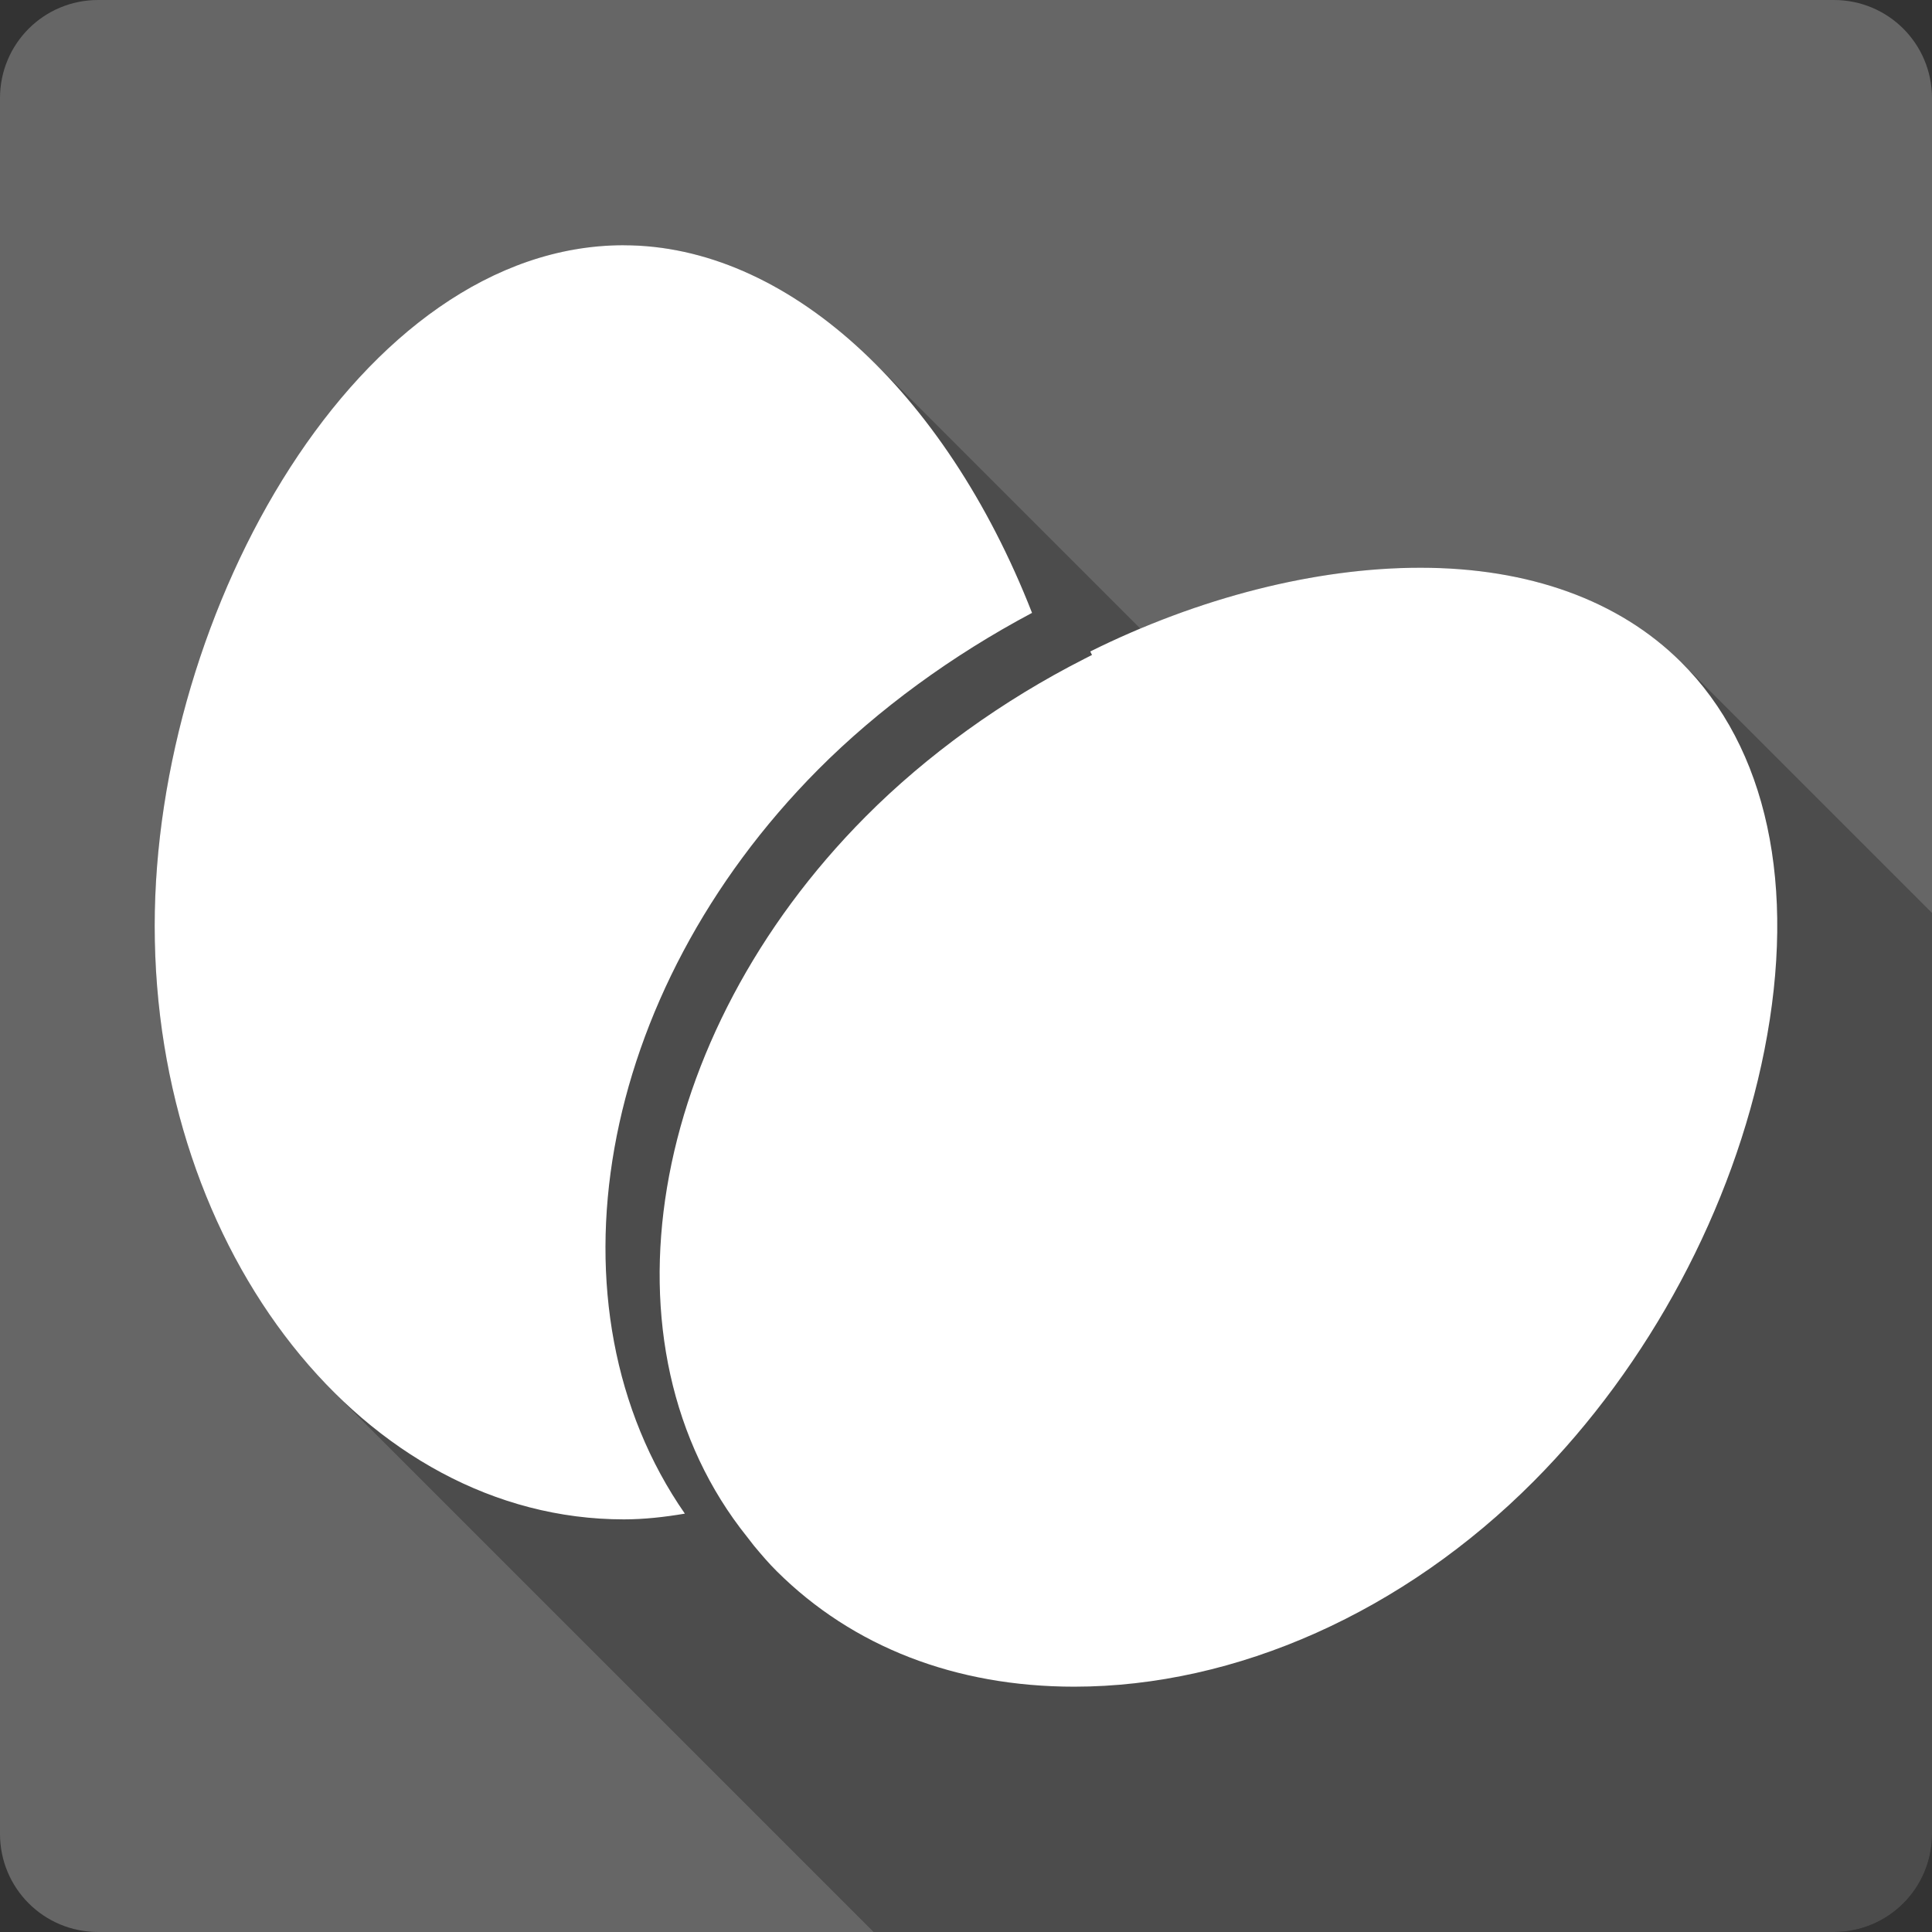 <?xml version="1.0" encoding="UTF-8" standalone="no"?>
<!-- Created with Inkscape (http://www.inkscape.org/) -->

<svg
   xmlns:dc="http://purl.org/dc/elements/1.1/"
   xmlns:cc="http://creativecommons.org/ns#"
   xmlns:rdf="http://www.w3.org/1999/02/22-rdf-syntax-ns#"
   xmlns:svg="http://www.w3.org/2000/svg"
   xmlns="http://www.w3.org/2000/svg"
   xmlns:sodipodi="http://sodipodi.sourceforge.net/DTD/sodipodi-0.dtd"
   xmlns:inkscape="http://www.inkscape.org/namespaces/inkscape"
   version="1.1"
   width="100%"
   height="100%"
   viewBox="0 0 512 512"
   id="svg2"
   inkscape:version="0.48.5 r10040"
   sodipodi:docname="LightZone.svg">
  <rect x="0" y="0" width="512" height="512" fill="#333333" stroke="none"/>
  <sodipodi:namedview
     pagecolor="#ffffff"
     bordercolor="#666666"
     borderopacity="1"
     objecttolerance="10"
     gridtolerance="10"
     guidetolerance="10"
     inkscape:pageopacity="0"
     inkscape:pageshadow="2"
     inkscape:window-width="684"
     inkscape:window-height="480"
     id="namedview114"
     showgrid="false"
     inkscape:zoom="0.4609375"
     inkscape:cx="256"
     inkscape:cy="256"
     inkscape:window-x="0"
     inkscape:window-y="0"
     inkscape:window-maximized="0"
     inkscape:current-layer="svg2" />
  <defs
     id="defs4">
    <clipPath
       id="1">
      <path
         d="M 26,0 C 11.603,0 0,11.603 0,26 v 460 c 0,14.397 11.603,26 26,26 h 460 c 14.397,0 26,-11.603 26,-26 V 26 C 512,11.603 500.397,0 486,0 H 26"
         inkscape:connector-curvature="0"
         id="path278" />
    </clipPath>
    <linearGradient
       y1="524.18"
       x2="0"
       y2="-7.859"
       id="i"
       gradientUnits="userSpaceOnUse">
      <stop
         id="stop435"
         style="stop-color:#b08632;stop-opacity:1"
         offset="0" />
      <stop
         id="stop437"
         style="stop-color:#cba963;stop-opacity:1"
         offset="0.5" />
      <stop
         id="stop439"
         style="stop-color:#e6d3ac;stop-opacity:1"
         offset="1" />
    </linearGradient>
  </defs>
  <path
     d="M 26,0 C 11.603,0 0,11.603 0,26 v 460 c 0,14.397 11.603,26 26,26 h 460 c 14.397,0 26,-11.603 26,-26 V 26 C 512,11.603 500.397,0 486,0 H 26"
     inkscape:connector-curvature="0"
     id="path474"
     style="fill:#666666;fill-opacity:1" />
  <g
     id="g518"
     style="line-height:125%;letter-spacing:0;word-spacing:0;font-family:Gentium Book Basic" />
  <g
     id="g566"
     style="line-height:125%;letter-spacing:0;word-spacing:0;font-family:Gentium Book Basic" />
  <g
     id="g614"
     style="line-height:125%;letter-spacing:0;word-spacing:0;font-family:Gentium Book Basic" />
  <g
     id="g662"
     style="line-height:125%;letter-spacing:0;word-spacing:0;font-family:Gentium Book Basic" />
  <g
     id="g710"
     style="font-size:208.33px;line-height:125%;letter-spacing:0;word-spacing:0;font-family:Gentium Book Basic" />
  <g
     id="g776"
     style="line-height:125%;letter-spacing:0;word-spacing:0;font-family:Gentium Book Basic" />
  <g
     id="g824"
     style="line-height:125%;letter-spacing:0;word-spacing:0;font-family:Gentium Book Basic" />
  <g
     id="g872"
     style="line-height:125%;letter-spacing:0;word-spacing:0;font-family:Gentium Book Basic" />
  <g
     id="g920"
     style="line-height:125%;letter-spacing:0;word-spacing:0;font-family:Gentium Book Basic" />
  <g
     id="g968"
     style="font-size:208.33px;line-height:125%;letter-spacing:0;word-spacing:0;font-family:Gentium Book Basic" />
  <g
     id="g1034"
     style="line-height:125%;letter-spacing:0;word-spacing:0;font-family:Gentium Book Basic" />
  <g
     id="g1082"
     style="line-height:125%;letter-spacing:0;word-spacing:0;font-family:Gentium Book Basic" />
  <g
     id="g1130"
     style="line-height:125%;letter-spacing:0;word-spacing:0;font-family:Gentium Book Basic" />
  <g
     id="g1178"
     style="line-height:125%;letter-spacing:0;word-spacing:0;font-family:Gentium Book Basic" />
  <g
     id="g1226"
     style="line-height:125%;letter-spacing:0;word-spacing:0;font-family:Gentium Book Basic" />
  <g
     id="g1274"
     style="line-height:125%;letter-spacing:0;word-spacing:0;font-family:Gentium Book Basic" />
  <g
     id="g1322"
     style="font-size:208.33px;line-height:125%;letter-spacing:0;word-spacing:0;font-family:Gentium Book Basic" />
  <g
     id="g1388"
     style="line-height:125%;letter-spacing:0;word-spacing:0;font-family:Gentium Book Basic" />
  <g
     id="g1436"
     style="line-height:125%;letter-spacing:0;word-spacing:0;font-family:Gentium Book Basic" />
  <g
     id="g1484"
     style="line-height:125%;letter-spacing:0;word-spacing:0;font-family:Gentium Book Basic" />
  <g
     id="g1532"
     style="line-height:125%;letter-spacing:0;word-spacing:0;font-family:Gentium Book Basic" />
  <g
     id="g1580"
     style="font-size:208.33px;line-height:125%;letter-spacing:0;word-spacing:0;font-family:Gentium Book Basic" />
  <g
     id="g1646"
     style="line-height:125%;letter-spacing:0;word-spacing:0;font-family:Gentium Book Basic" />
  <g
     id="g1694"
     style="line-height:125%;letter-spacing:0;word-spacing:0;font-family:Gentium Book Basic" />
  <g
     id="g1742"
     style="line-height:125%;letter-spacing:0;word-spacing:0;font-family:Gentium Book Basic" />
  <g
     id="g1790"
     style="line-height:125%;letter-spacing:0;word-spacing:0;font-family:Gentium Book Basic" />
  <g
     id="g1838"
     style="line-height:125%;letter-spacing:0;word-spacing:0;font-family:Gentium Book Basic" />
  <g
     id="g1886"
     style="line-height:125%;letter-spacing:0;word-spacing:0;font-family:Gentium Book Basic" />
  <g
     id="g1934"
     style="font-size:208.33px;line-height:125%;letter-spacing:0;word-spacing:0;font-family:Gentium Book Basic" />
  <g
     id="g2000"
     style="line-height:125%;letter-spacing:0;word-spacing:0;font-family:Gentium Book Basic" />
  <g
     id="g2048"
     style="line-height:125%;letter-spacing:0;word-spacing:0;font-family:Gentium Book Basic" />
  <g
     id="g2096"
     style="line-height:125%;letter-spacing:0;word-spacing:0;font-family:Gentium Book Basic" />
  <g
     id="g2144"
     style="line-height:125%;letter-spacing:0;word-spacing:0;font-family:Gentium Book Basic" />
  <g
     id="g2192"
     style="font-size:208.33px;line-height:125%;letter-spacing:0;word-spacing:0;font-family:Gentium Book Basic" />
  <g
     id="g2258"
     style="line-height:125%;letter-spacing:0;word-spacing:0;font-family:Gentium Book Basic" />
  <g
     id="g2306"
     style="line-height:125%;letter-spacing:0;word-spacing:0;font-family:Gentium Book Basic" />
  <g
     id="g2354"
     style="line-height:125%;letter-spacing:0;word-spacing:0;font-family:Gentium Book Basic" />
  <g
     id="g2402"
     style="line-height:125%;letter-spacing:0;word-spacing:0;font-family:Gentium Book Basic" />
  <g
     id="g2450"
     style="line-height:125%;letter-spacing:0;word-spacing:0;font-family:Gentium Book Basic" />
  <g
     id="g2498"
     style="line-height:125%;letter-spacing:0;word-spacing:0;font-family:Gentium Book Basic" />
  <g
     id="g2546"
     style="font-size:208.33px;line-height:125%;letter-spacing:0;word-spacing:0;font-family:Gentium Book Basic" />
  <g
     id="g2612"
     style="line-height:125%;letter-spacing:0;word-spacing:0;font-family:Gentium Book Basic" />
  <g
     id="g2660"
     style="line-height:125%;letter-spacing:0;word-spacing:0;font-family:Gentium Book Basic" />
  <g
     id="g2708"
     style="line-height:125%;letter-spacing:0;word-spacing:0;font-family:Gentium Book Basic" />
  <g
     id="g2756"
     style="line-height:125%;letter-spacing:0;word-spacing:0;font-family:Gentium Book Basic" />
  <g
     id="g2804"
     style="font-size:208.33px;line-height:125%;letter-spacing:0;word-spacing:0;font-family:Gentium Book Basic" />
  <g
     id="g2870"
     style="line-height:125%;letter-spacing:0;word-spacing:0;font-family:Gentium Book Basic" />
  <g
     id="g2918"
     style="line-height:125%;letter-spacing:0;word-spacing:0;font-family:Gentium Book Basic" />
  <g
     id="g2966"
     style="line-height:125%;letter-spacing:0;word-spacing:0;font-family:Gentium Book Basic" />
  <g
     id="g3014"
     style="line-height:125%;letter-spacing:0;word-spacing:0;font-family:Gentium Book Basic" />
  <g
     id="g3062"
     style="line-height:125%;letter-spacing:0;word-spacing:0;font-family:Gentium Book Basic" />
  <g
     id="g3110"
     style="line-height:125%;letter-spacing:0;word-spacing:0;font-family:Gentium Book Basic" />
  <g
     id="g3158"
     style="font-size:208.33px;line-height:125%;letter-spacing:0;word-spacing:0;font-family:Gentium Book Basic" />
  <g
     id="g3224"
     style="line-height:125%;letter-spacing:0;word-spacing:0;font-family:Gentium Book Basic" />
  <g
     id="g3272"
     style="line-height:125%;letter-spacing:0;word-spacing:0;font-family:Gentium Book Basic" />
  <g
     id="g3320"
     style="line-height:125%;letter-spacing:0;word-spacing:0;font-family:Gentium Book Basic" />
  <g
     id="g3368"
     style="line-height:125%;letter-spacing:0;word-spacing:0;font-family:Gentium Book Basic" />
  <g
     id="g3416"
     style="font-size:208.33px;line-height:125%;letter-spacing:0;word-spacing:0;font-family:Gentium Book Basic" />
  <g
     id="g3482"
     style="line-height:125%;letter-spacing:0;word-spacing:0;font-family:Gentium Book Basic" />
  <g
     id="g3530"
     style="line-height:125%;letter-spacing:0;word-spacing:0;font-family:Gentium Book Basic" />
  <g
     id="g3578"
     style="line-height:125%;letter-spacing:0;word-spacing:0;font-family:Gentium Book Basic" />
  <g
     id="g3626"
     style="line-height:125%;letter-spacing:0;word-spacing:0;font-family:Gentium Book Basic" />
  <g
     id="g3674"
     style="line-height:125%;letter-spacing:0;word-spacing:0;font-family:Gentium Book Basic" />
  <g
     id="g3722"
     style="line-height:125%;letter-spacing:0;word-spacing:0;font-family:Gentium Book Basic" />
  <g
     id="g3770"
     style="line-height:125%;letter-spacing:0;word-spacing:0;font-family:Gentium Book Basic" />
  <g
     id="g3818"
     style="font-size:208.33px;line-height:125%;letter-spacing:0;word-spacing:0;font-family:Gentium Book Basic" />
  <g
     id="g3884"
     style="line-height:125%;letter-spacing:0;word-spacing:0;font-family:Gentium Book Basic" />
  <g
     id="g3932"
     style="line-height:125%;letter-spacing:0;word-spacing:0;font-family:Gentium Book Basic" />
  <g
     id="g3980"
     style="line-height:125%;letter-spacing:0;word-spacing:0;font-family:Gentium Book Basic" />
  <g
     id="g4028"
     style="line-height:125%;letter-spacing:0;word-spacing:0;font-family:Gentium Book Basic" />
  <g
     id="g4076"
     style="font-size:208.33px;line-height:125%;letter-spacing:0;word-spacing:0;font-family:Gentium Book Basic" />
  <g
     id="g4142"
     style="line-height:125%;letter-spacing:0;word-spacing:0;font-family:Gentium Book Basic" />
  <g
     id="g4190"
     style="line-height:125%;letter-spacing:0;word-spacing:0;font-family:Gentium Book Basic" />
  <g
     id="g4238"
     style="line-height:125%;letter-spacing:0;word-spacing:0;font-family:Gentium Book Basic" />
  <g
     id="g4286"
     style="line-height:125%;letter-spacing:0;word-spacing:0;font-family:Gentium Book Basic" />
  <g
     id="g4334"
     style="line-height:125%;letter-spacing:0;word-spacing:0;font-family:Gentium Book Basic" />
  <g
     id="g4382"
     style="line-height:125%;letter-spacing:0;word-spacing:0;font-family:Gentium Book Basic" />
  <g
     id="g4430"
     style="line-height:125%;letter-spacing:0;word-spacing:0;font-family:Gentium Book Basic" />
  <g
     clip-path="url(#1)"
     id="g4482"
     style="opacity:0.25">
    <path
       d="m 165.33,65 c 23.419,0 46.627,11.397 66.65,31.416 l 353.55,353.55 C 565.51,429.946 542.3,418.55 518.88,418.55 z"
       inkscape:connector-curvature="0"
       id="path4484" />
    <path
       d="m 231.98,96.42 c 16.601,16.601 31.01,39.13 41.528,66.01 l 353.55,353.55 C 616.539,489.103 602.13,466.57 585.53,449.97 z"
       inkscape:connector-curvature="0"
       id="path4486" />
    <path
       d="m 273.51,162.42 c -21.14,11.237 -40.709,25.468 -56.686,41.52 l 353.55,353.55 c 15.978,-16.05 35.547,-30.28 56.687,-41.52 z"
       inkscape:connector-curvature="0"
       id="path4488" />
    <path
       d="M 216.82,203.94 C 157.884,263.25 143.56,346.47 181.5,401.13 L 535.05,754.68 C 497.106,700.014 511.433,616.8 570.37,557.49 z"
       inkscape:connector-curvature="0"
       id="path4490" />
    <path
       d="m 181.5,401.14 c -5.39,0.907 -10.795,1.519 -16.17,1.519 l 353.55,353.55 c 5.375,0 10.78,-0.612 16.17,-1.519 z"
       inkscape:connector-curvature="0"
       id="path4492" />
    <path
       d="m 165.33,402.66 c -29.03,0 -55.774,-12.658 -76.958,-33.842 l 353.55,353.55 c 21.18,21.18 47.926,33.842 76.958,33.842 z"
       inkscape:connector-curvature="0"
       id="path4494" />
    <path
       d="M 88.37,368.81 C 59.535,339.975 41,295.35 41,245.34 l 353.55,353.55 c 0,50 18.537,94.63 47.37,123.47 z"
       inkscape:connector-curvature="0"
       id="path4496" />
    <path
       d="M 41,245.35 C 41,161.96 95.31,65 165.33,65 l 353.55,353.55 c -70.02,0 -124.33,96.96 -124.33,180.35 z"
       inkscape:connector-curvature="0"
       id="path4498" />
    <path
       d="M 198.02,407.33 C 157.4,356.667 171.542,274.62 229.379,216.45 L 582.929,570 C 525.092,628.18 510.95,710.22 551.57,760.88 z"
       inkscape:connector-curvature="0"
       id="path4500" />
    <path
       d="m 229.38,216.45 c 16.221,-16.325 36.29,-30.813 58.07,-41.873 L 641,528.127 c -21.774,11.06 -41.844,25.549 -58.07,41.873 z"
       inkscape:connector-curvature="0"
       id="path4502" />
    <path
       d="m 287.44,174.58 1.954,-0.995 353.55,353.55 -1.954,0.995 z"
       inkscape:connector-curvature="0"
       id="path4504" />
    <path
       d="m 289.39,173.58 -0.465,-0.922 353.55,353.55 0.465,0.922 z"
       inkscape:connector-curvature="0"
       id="path4506" />
    <path
       d="m 288.93,172.66 c 28.764,-14.29 59.754,-22.19 87.5,-22.19 l 353.55,353.55 c -27.746,0 -58.736,7.904 -87.5,22.19 z"
       inkscape:connector-curvature="0"
       id="path4508" />
    <path
       d="m 376.43,150.46 c 28.727,0 52.602,8.627 69.02,24.959 L 799,528.969 C 782.58,512.637 758.7,504.01 729.98,504.01 z"
       inkscape:connector-curvature="0"
       id="path4510" />
    <path
       d="m 445.45,175.42 c 0.056,0.055 0.111,0.111 0.167,0.166 l 353.55,353.55 c -0.056,-0.056 -0.111,-0.111 -0.167,-0.166 z"
       inkscape:connector-curvature="0"
       id="path4512" />
    <path
       d="m 445.62,175.59 c 22.758,22.758 30.574,59.23 21.975,102.71 l 353.55,353.55 c 8.599,-43.485 0.783,-79.956 -21.975,-102.71 z"
       inkscape:connector-curvature="0"
       id="path4514" />
    <path
       d="m 467.59,278.3 c -8.265,41.829 -30.518,83.47 -61.09,114.21 l 353.55,353.55 c 30.57,-30.74 52.823,-72.38 61.09,-114.21 z"
       inkscape:connector-curvature="0"
       id="path4516" />
    <path
       d="M 406.51,392.52 C 372.091,427.153 327.68,447 284.69,447 l 353.55,353.55 c 42.994,0 87.4,-19.849 121.82,-54.48 z"
       inkscape:connector-curvature="0"
       id="path4518" />
    <path
       d="m 284.68,447 c -31.44,0 -58.685,-10.566 -78.8,-30.57 l 353.55,353.55 c 20.11,20 47.36,30.57 78.8,30.57 z"
       inkscape:connector-curvature="0"
       id="path4520" />
    <path
       d="m 205.88,416.43 c -0.1,-0.098 -0.199,-0.197 -0.299,-0.296 l 353.55,353.55 c 0.099,0.099 0.199,0.198 0.299,0.296 z"
       inkscape:connector-curvature="0"
       id="path4522" />
    <path
       d="m 205.59,416.13 c -1.959,-1.959 -3.862,-4.201 -5.784,-6.502 l 353.55,353.55 c 1.923,2.302 3.825,4.543 5.784,6.502 z"
       inkscape:connector-curvature="0"
       id="path4524" />
    <path
       d="m 199.8,409.63 -1.784,-2.3 353.55,353.55 1.784,2.3 z"
       inkscape:connector-curvature="0"
       id="path4526" />
  </g>
  <path
     d="m 165.33,65 c 42.839,0 84.971,38.14 108.17,97.42 -21.14,11.237 -40.709,25.468 -56.686,41.52 -58.936,59.31 -73.26,142.53 -35.32,197.19 -5.39,0.907 -10.795,1.519 -16.17,1.519 -68.55,0 -124.33,-70.57 -124.33,-157.31 0,-83.39 54.31,-180.35 124.33,-180.35 m 32.686,342.33 c -40.62,-50.663 -26.478,-132.71 31.359,-190.88 16.221,-16.325 36.29,-30.813 58.07,-41.873 l 1.954,-0.995 -0.465,-0.922 c 28.764,-14.29 59.754,-22.19 87.5,-22.19 28.727,0 52.602,8.627 69.02,24.959 22.887,22.747 30.762,59.29 22.14,102.88 -8.265,41.829 -30.518,83.47 -61.09,114.21 -34.419,34.633 -78.83,54.48 -121.82,54.48 -31.44,0 -58.685,-10.566 -78.8,-30.57 -2.065,-2.028 -4.063,-4.38 -6.083,-6.798 l -1.784,-2.3"
     inkscape:connector-curvature="0"
     id="path4528"
     style="fill:#ffffff" />
</svg>
